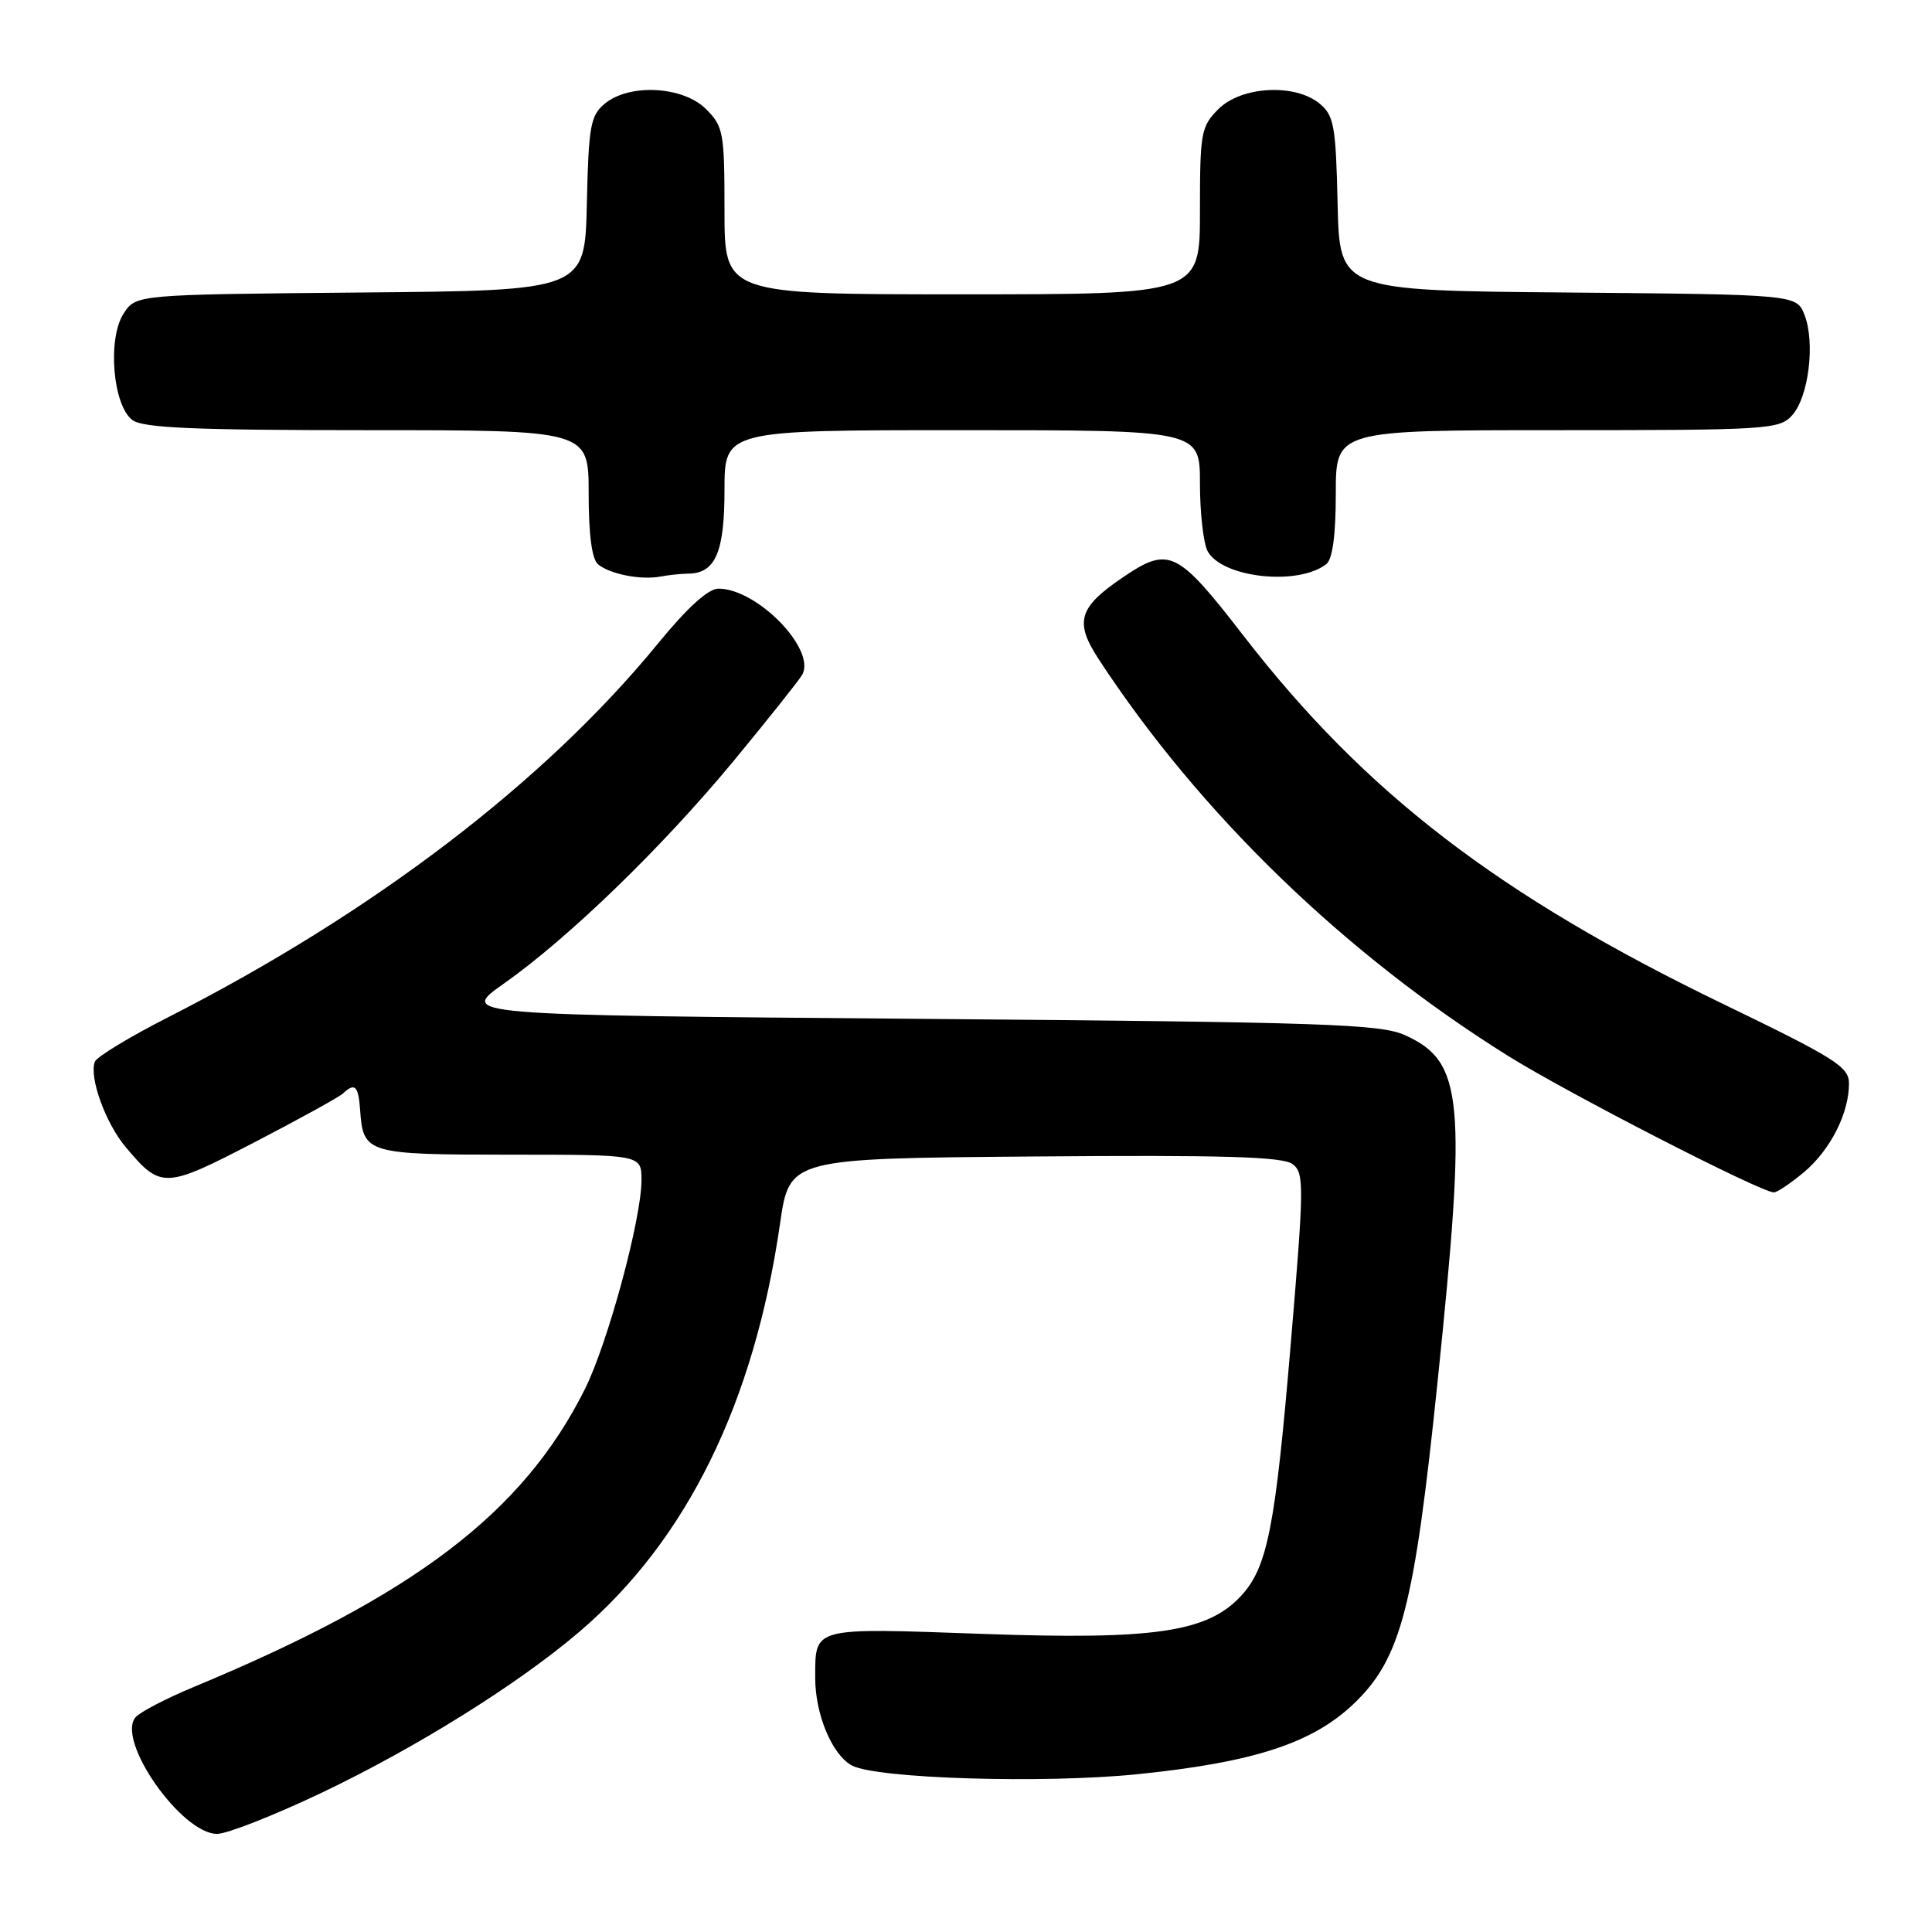<?xml version="1.0" encoding="UTF-8" standalone="no"?>
<!DOCTYPE svg PUBLIC "-//W3C//DTD SVG 1.1//EN" "http://www.w3.org/Graphics/SVG/1.1/DTD/svg11.dtd" >
<svg xmlns="http://www.w3.org/2000/svg" xmlns:xlink="http://www.w3.org/1999/xlink" version="1.1" viewBox="0 0 256 256">
 <g >
 <path fill="currentColor"
d=" M 42.54 237.59 C 55.08 231.62 68.65 223.16 76.77 216.22 C 91.00 204.07 99.93 185.90 103.36 162.13 C 104.61 153.50 104.61 153.50 137.09 153.24 C 162.05 153.03 169.97 153.27 171.26 154.24 C 172.83 155.42 172.81 156.98 171.02 178.21 C 168.97 202.49 167.94 207.69 164.43 211.48 C 159.98 216.28 152.94 217.31 130.22 216.50 C 107.48 215.69 108.04 215.54 108.02 222.28 C 108.00 227.13 110.25 232.53 112.89 233.94 C 116.14 235.68 138.34 236.36 150.73 235.09 C 166.17 233.52 173.95 230.97 179.44 225.70 C 185.64 219.74 187.40 212.96 190.48 183.14 C 194.37 145.54 193.91 140.68 186.18 137.17 C 182.91 135.69 175.68 135.44 121.67 135.00 C 60.85 134.50 60.85 134.50 66.74 130.35 C 75.38 124.25 87.66 112.36 97.16 100.89 C 101.74 95.34 105.85 90.18 106.29 89.42 C 108.19 86.08 100.35 78.00 95.20 78.00 C 93.84 78.00 91.09 80.50 87.20 85.25 C 72.22 103.58 49.49 120.93 22.32 134.77 C 17.21 137.37 12.82 140.03 12.57 140.68 C 11.78 142.72 13.98 148.82 16.65 151.99 C 21.32 157.55 21.81 157.53 33.68 151.38 C 39.63 148.29 44.93 145.37 45.45 144.89 C 47.03 143.41 47.49 143.86 47.72 147.11 C 48.12 152.86 48.61 153.00 67.62 153.00 C 85.00 153.00 85.00 153.00 85.00 156.37 C 85.00 161.52 80.53 178.01 77.49 184.09 C 69.30 200.44 54.98 211.35 25.75 223.50 C 22.03 225.04 18.52 226.87 17.95 227.56 C 15.39 230.65 24.05 243.00 28.77 243.00 C 30.08 243.00 36.28 240.56 42.54 237.59 Z  M 239.06 155.30 C 242.54 152.36 245.00 147.52 245.00 143.58 C 245.00 141.36 243.25 140.25 228.28 133.01 C 198.56 118.64 180.89 105.08 164.78 84.25 C 155.97 72.86 154.90 72.35 148.76 76.52 C 142.91 80.49 142.35 82.40 145.57 87.33 C 158.94 107.77 178.18 126.41 199.89 139.95 C 207.82 144.90 233.34 158.00 235.05 158.00 C 235.49 158.00 237.29 156.78 239.06 155.30 Z  M 91.18 76.01 C 94.79 75.98 96.00 73.20 96.00 64.93 C 96.00 57.00 96.00 57.00 127.50 57.00 C 159.00 57.00 159.00 57.00 159.00 64.07 C 159.00 67.95 159.46 71.98 160.01 73.02 C 161.91 76.57 172.01 77.67 175.75 74.74 C 176.57 74.09 177.00 70.89 177.00 65.38 C 177.00 57.00 177.00 57.00 206.35 57.00 C 234.22 57.00 235.78 56.90 237.46 55.04 C 239.65 52.63 240.54 45.45 239.12 41.76 C 238.06 39.03 238.06 39.03 207.78 38.76 C 177.50 38.50 177.50 38.50 177.24 27.00 C 177.01 16.72 176.76 15.31 174.88 13.75 C 171.62 11.03 164.50 11.41 161.45 14.45 C 159.14 16.76 159.00 17.56 159.00 27.95 C 159.00 39.00 159.00 39.00 127.50 39.00 C 96.00 39.00 96.00 39.00 96.00 27.95 C 96.00 17.56 95.86 16.76 93.55 14.45 C 90.50 11.41 83.38 11.03 80.12 13.75 C 78.24 15.31 77.99 16.72 77.76 27.00 C 77.50 38.50 77.50 38.50 47.76 38.76 C 18.03 39.03 18.03 39.03 16.39 41.53 C 14.21 44.86 14.94 53.75 17.56 55.67 C 18.98 56.71 25.86 57.00 48.69 57.00 C 78.00 57.00 78.00 57.00 78.00 65.38 C 78.00 70.87 78.43 74.11 79.25 74.78 C 80.83 76.08 84.90 76.88 87.50 76.40 C 88.60 76.19 90.26 76.02 91.18 76.01 Z "/>
</g>
</svg>